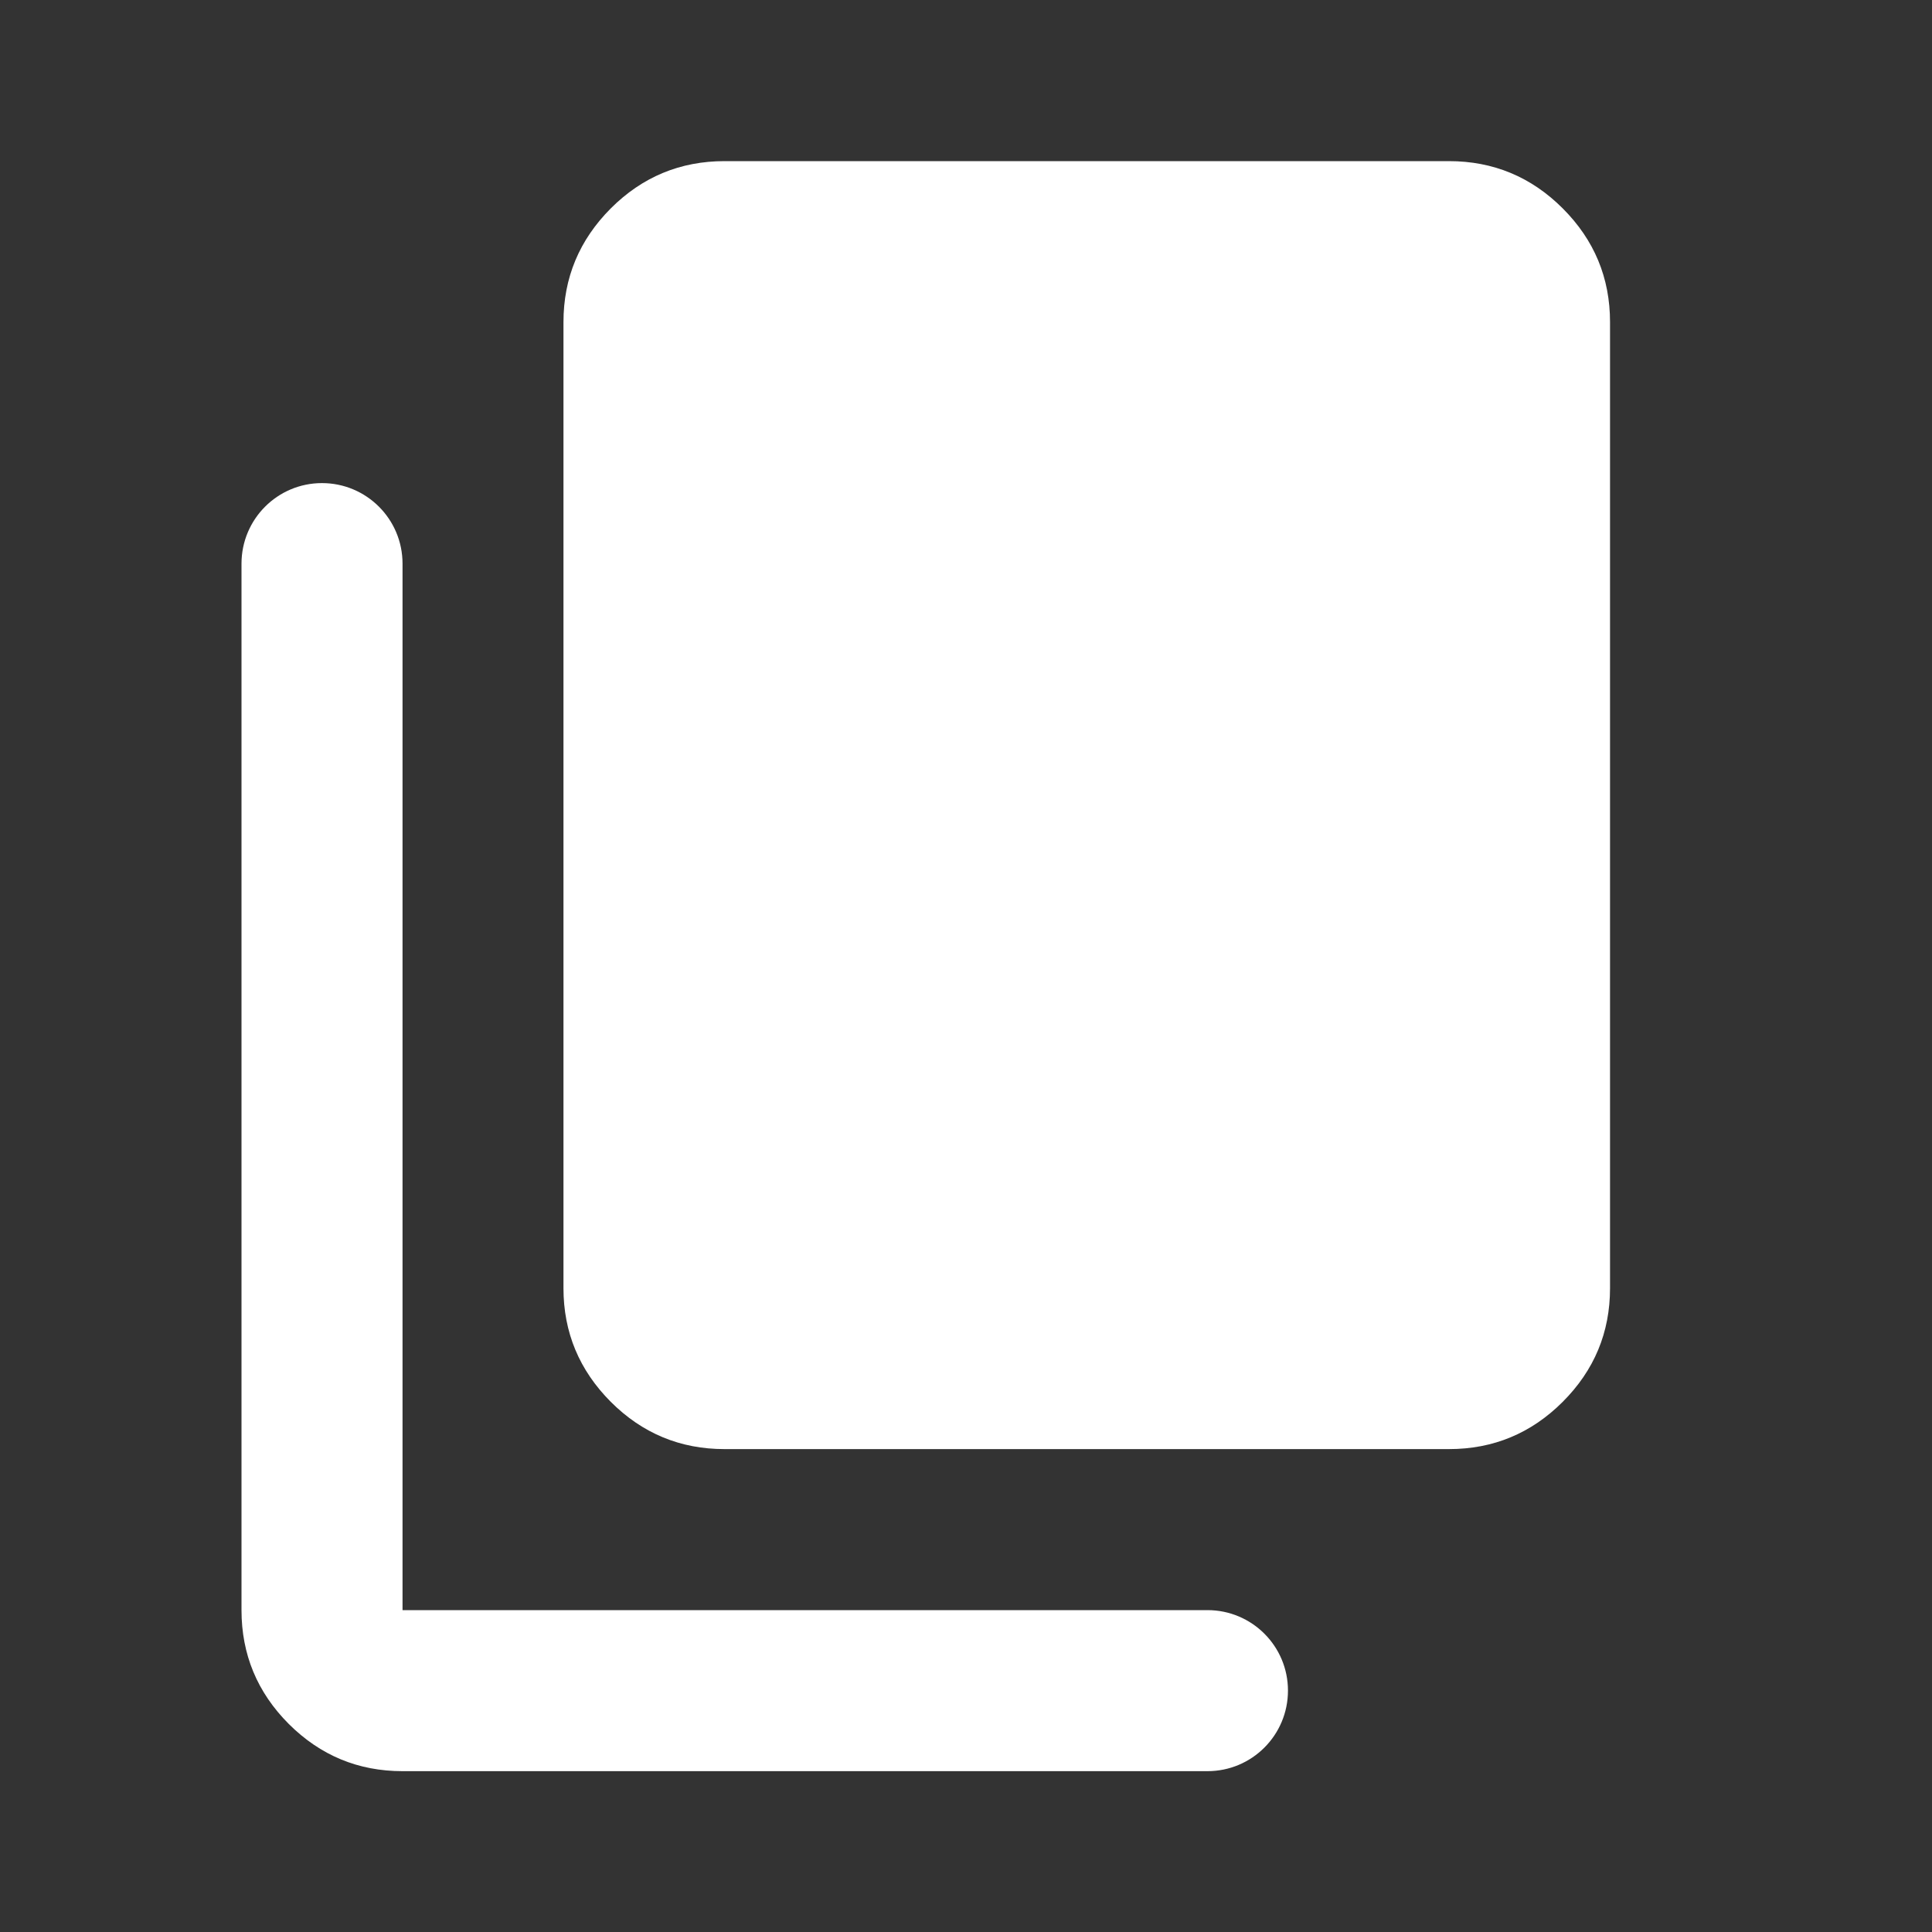 <svg width="20" height="20" viewBox="0 0 20 20" fill="none" xmlns="http://www.w3.org/2000/svg">
    <rect x="0" y="0" width="20" height="20" fill="#333333" stroke="none"/>
    <path d="M4.167 18.335C3.708 18.335 3.316 18.172 2.989 17.846C2.663 17.519 2.5 17.126 2.5 16.668V5.835C2.5 5.374 2.873 5.001 3.333 5.001C3.794 5.001 4.167 5.374 4.167 5.835V16.668H12.5C12.96 16.668 13.333 17.041 13.333 17.501C13.333 17.962 12.96 18.335 12.5 18.335H4.167ZM7.5 15.001C7.042 15.001 6.649 14.838 6.323 14.512C5.997 14.185 5.833 13.793 5.833 13.335V3.335C5.833 2.876 5.997 2.484 6.323 2.157C6.649 1.831 7.042 1.668 7.5 1.668H15C15.458 1.668 15.851 1.831 16.177 2.157C16.504 2.484 16.667 2.876 16.667 3.335V13.335C16.667 13.793 16.504 14.185 16.177 14.512C15.851 14.838 15.458 15.001 15 15.001H7.5Z" fill="white"/>
</svg>
